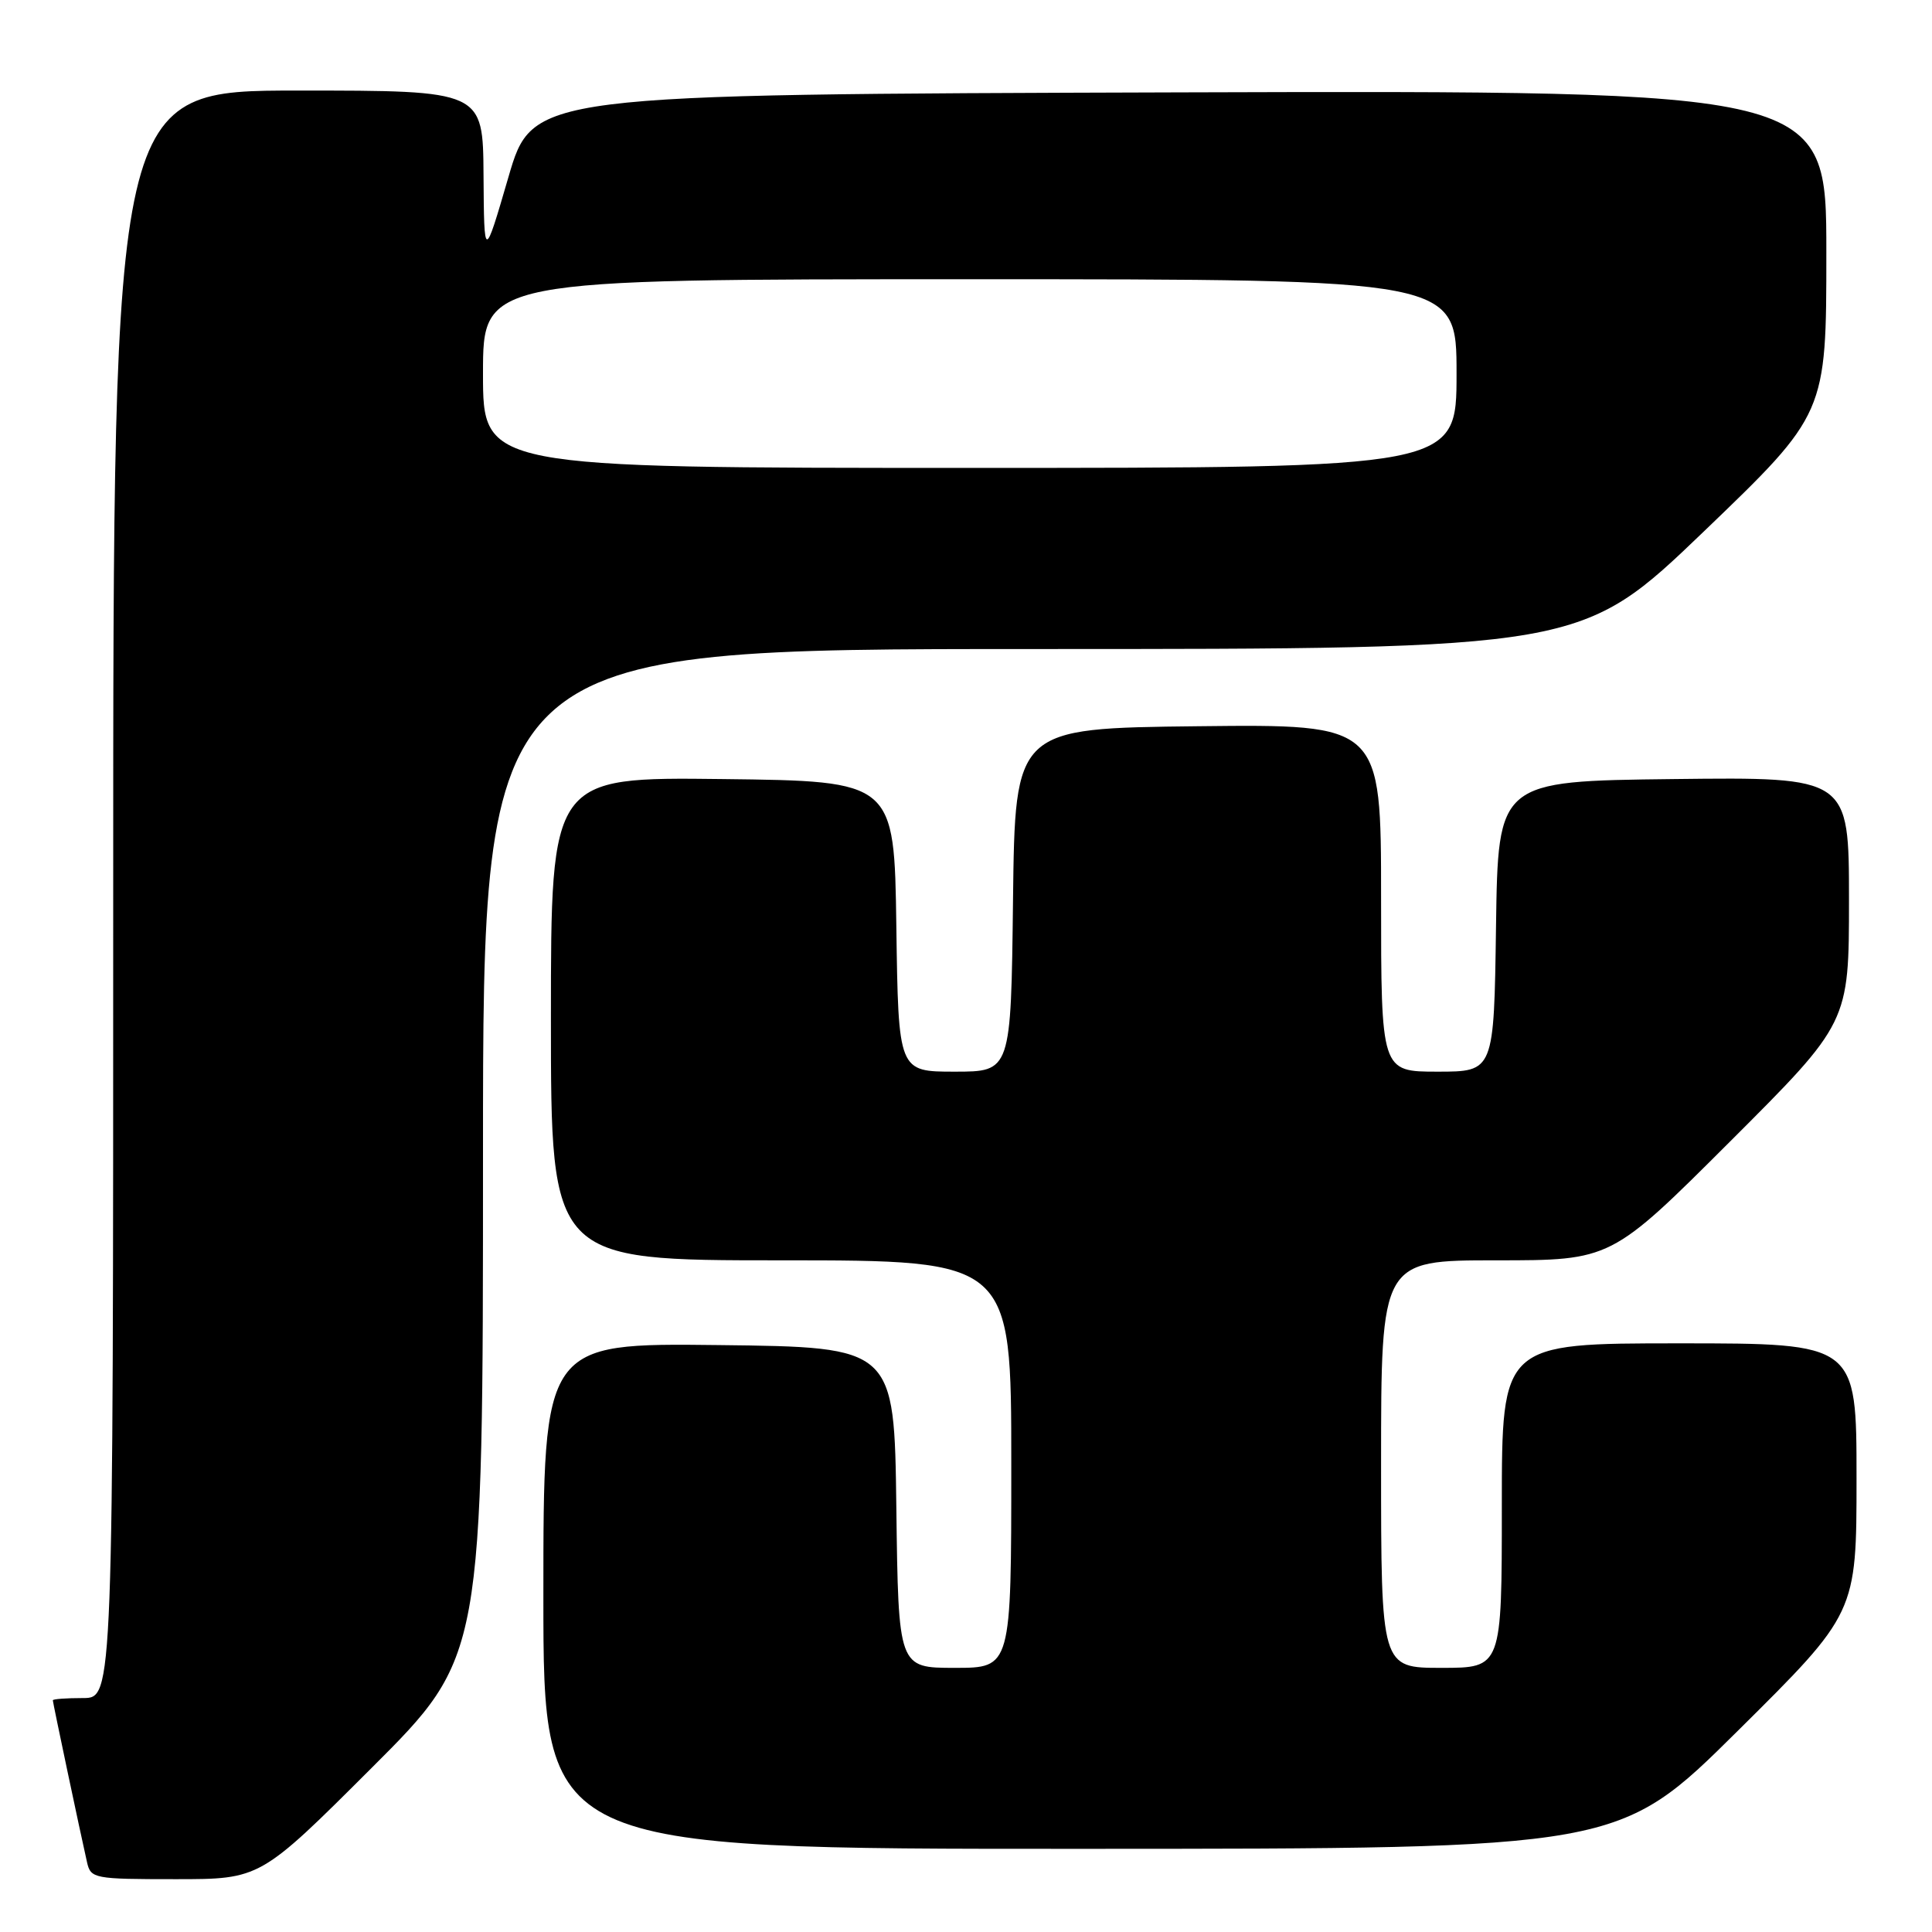 <?xml version="1.0" encoding="UTF-8" standalone="no"?>
<!DOCTYPE svg PUBLIC "-//W3C//DTD SVG 1.1//EN" "http://www.w3.org/Graphics/SVG/1.1/DTD/svg11.dtd" >
<svg xmlns="http://www.w3.org/2000/svg" xmlns:xlink="http://www.w3.org/1999/xlink" version="1.1" viewBox="0 0 256 256">
 <g >
 <path fill="currentColor"
d=" M 49.24 234.26 C 64.00 219.53 64.00 219.53 64.00 152.76 C 64.00 86.00 64.00 86.00 136.77 86.00 C 209.53 86.00 209.53 86.00 225.77 70.42 C 242.00 54.83 242.00 54.83 242.00 33.41 C 242.00 11.99 242.00 11.99 156.28 12.24 C 70.56 12.50 70.56 12.50 67.36 23.50 C 64.15 34.50 64.15 34.50 64.07 23.25 C 64.00 12.00 64.00 12.00 39.50 12.00 C 15.00 12.00 15.00 12.00 15.00 118.50 C 15.00 225.00 15.00 225.00 11.00 225.00 C 8.80 225.00 7.00 225.13 7.00 225.30 C 7.00 225.60 10.60 242.65 11.53 246.75 C 12.02 248.92 12.44 249.00 23.26 249.00 C 34.48 249.00 34.48 249.00 49.24 234.26 Z  M 230.25 229.36 C 246.00 213.75 246.00 213.75 246.00 195.87 C 246.00 178.00 246.00 178.00 222.50 178.00 C 199.00 178.00 199.00 178.00 199.00 199.50 C 199.00 221.00 199.00 221.00 191.00 221.00 C 183.00 221.00 183.00 221.00 183.00 194.00 C 183.00 167.00 183.00 167.00 198.24 167.00 C 213.48 167.00 213.48 167.00 229.24 151.26 C 245.00 135.52 245.00 135.52 245.00 119.24 C 245.00 102.96 245.00 102.96 221.75 103.23 C 198.50 103.50 198.50 103.50 198.23 122.75 C 197.96 142.00 197.96 142.00 190.48 142.00 C 183.00 142.00 183.00 142.00 183.00 118.98 C 183.00 95.96 183.00 95.96 158.75 96.23 C 134.50 96.50 134.50 96.50 134.23 119.25 C 133.96 142.00 133.96 142.00 126.50 142.00 C 119.04 142.00 119.04 142.00 118.77 122.75 C 118.50 103.50 118.50 103.50 95.75 103.23 C 73.00 102.96 73.00 102.96 73.00 134.98 C 73.00 167.00 73.00 167.00 103.50 167.00 C 134.00 167.00 134.00 167.00 134.00 194.00 C 134.00 221.00 134.00 221.00 126.52 221.00 C 119.04 221.00 119.04 221.00 118.77 199.75 C 118.50 178.50 118.50 178.50 95.25 178.23 C 72.00 177.96 72.00 177.96 72.00 211.48 C 72.00 245.00 72.00 245.00 143.25 244.98 C 214.50 244.97 214.50 244.97 230.25 229.36 Z  M 64.00 49.50 C 64.00 37.00 64.00 37.00 128.50 37.00 C 193.00 37.00 193.00 37.00 193.00 49.50 C 193.00 62.00 193.00 62.00 128.50 62.00 C 64.00 62.00 64.00 62.00 64.00 49.50 Z "/>
</g>
</svg>
